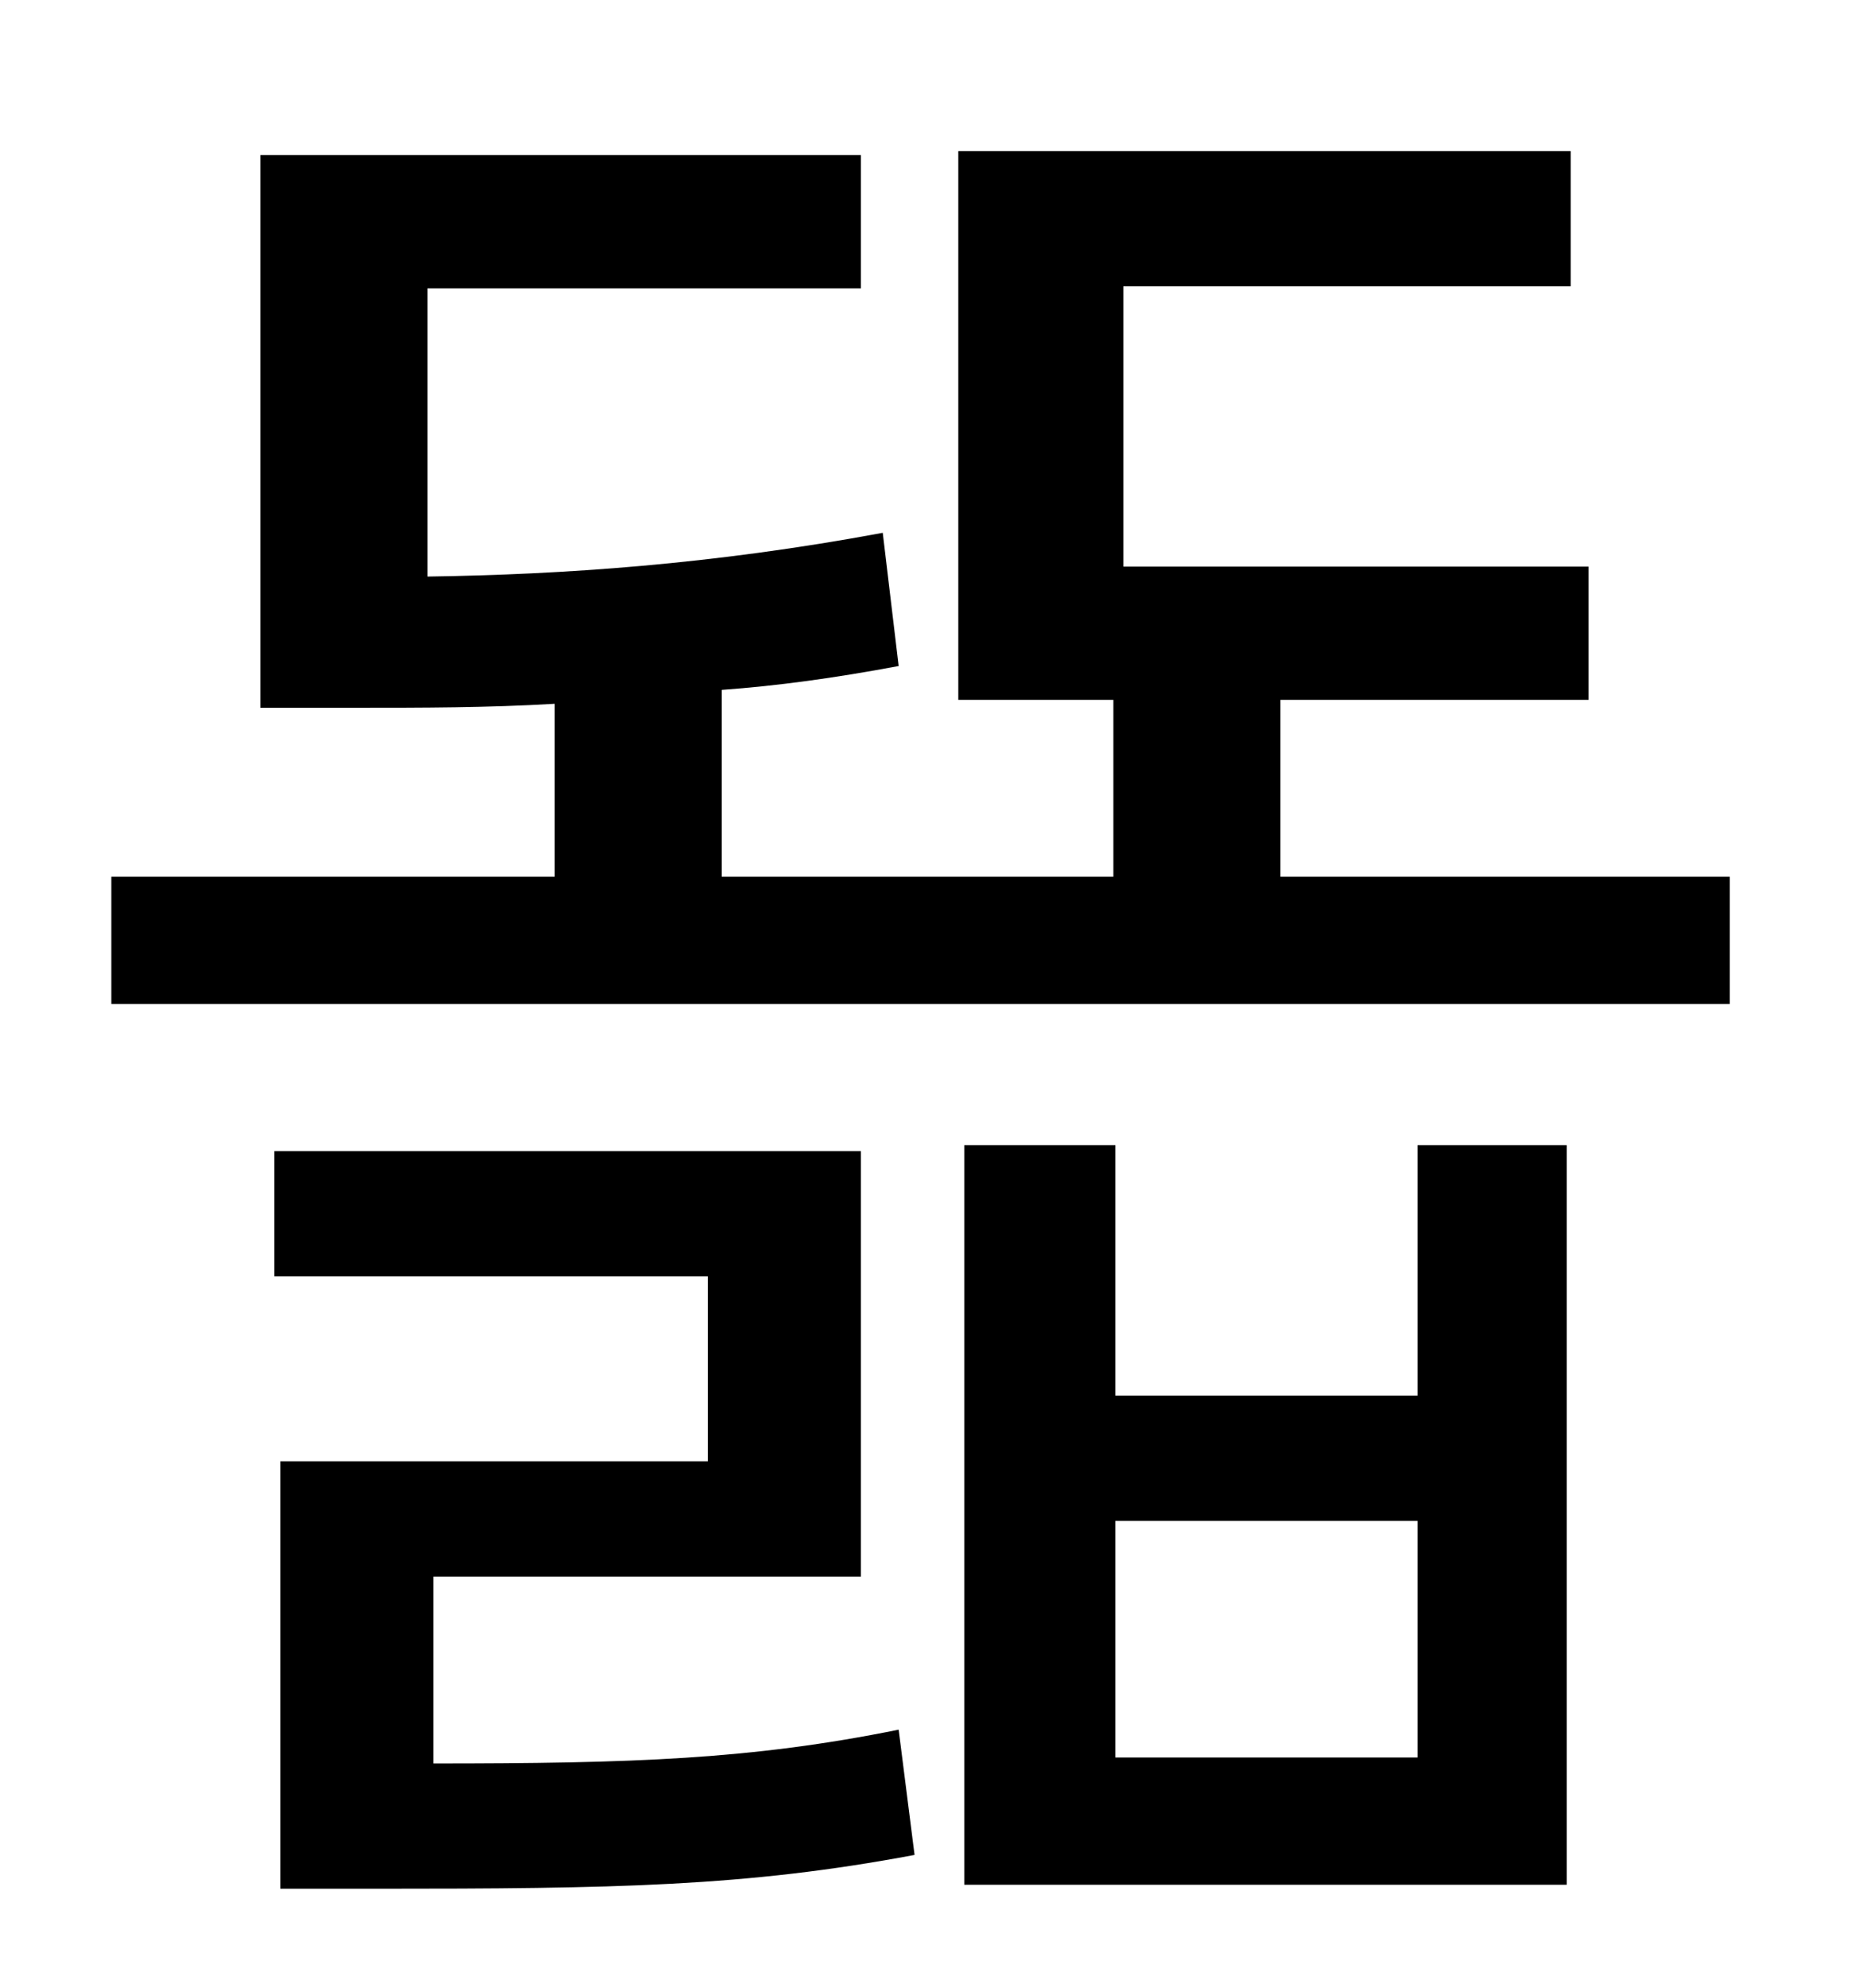 <?xml version="1.0" standalone="no"?>
<!DOCTYPE svg PUBLIC "-//W3C//DTD SVG 1.1//EN" "http://www.w3.org/Graphics/SVG/1.1/DTD/svg11.dtd" >
<svg xmlns="http://www.w3.org/2000/svg" xmlns:xlink="http://www.w3.org/1999/xlink" version="1.1" viewBox="-10 0 930 1000">
   <path fill="currentColor"
d="M208 793v94c100 0 160 -2 234 -17l8 63c-85 16 -151 17 -271 17h-48v-215h215v-93h-218v-63h295v214h-215zM703 884v-119h-152v119h152zM703 702v-126h75v372h-303v-372h76v126h152zM634 441h226v64h-814v-64h223v-87c-34 2 -67 2 -99 2h-49v-278h302v67h-218v145
c68 -1 143 -6 229 -22l8 67c-32 6 -61 10 -89 12v94h197v-89h-78v-276h308v68h-225v141h234v67h-155v89z" />
</svg>

